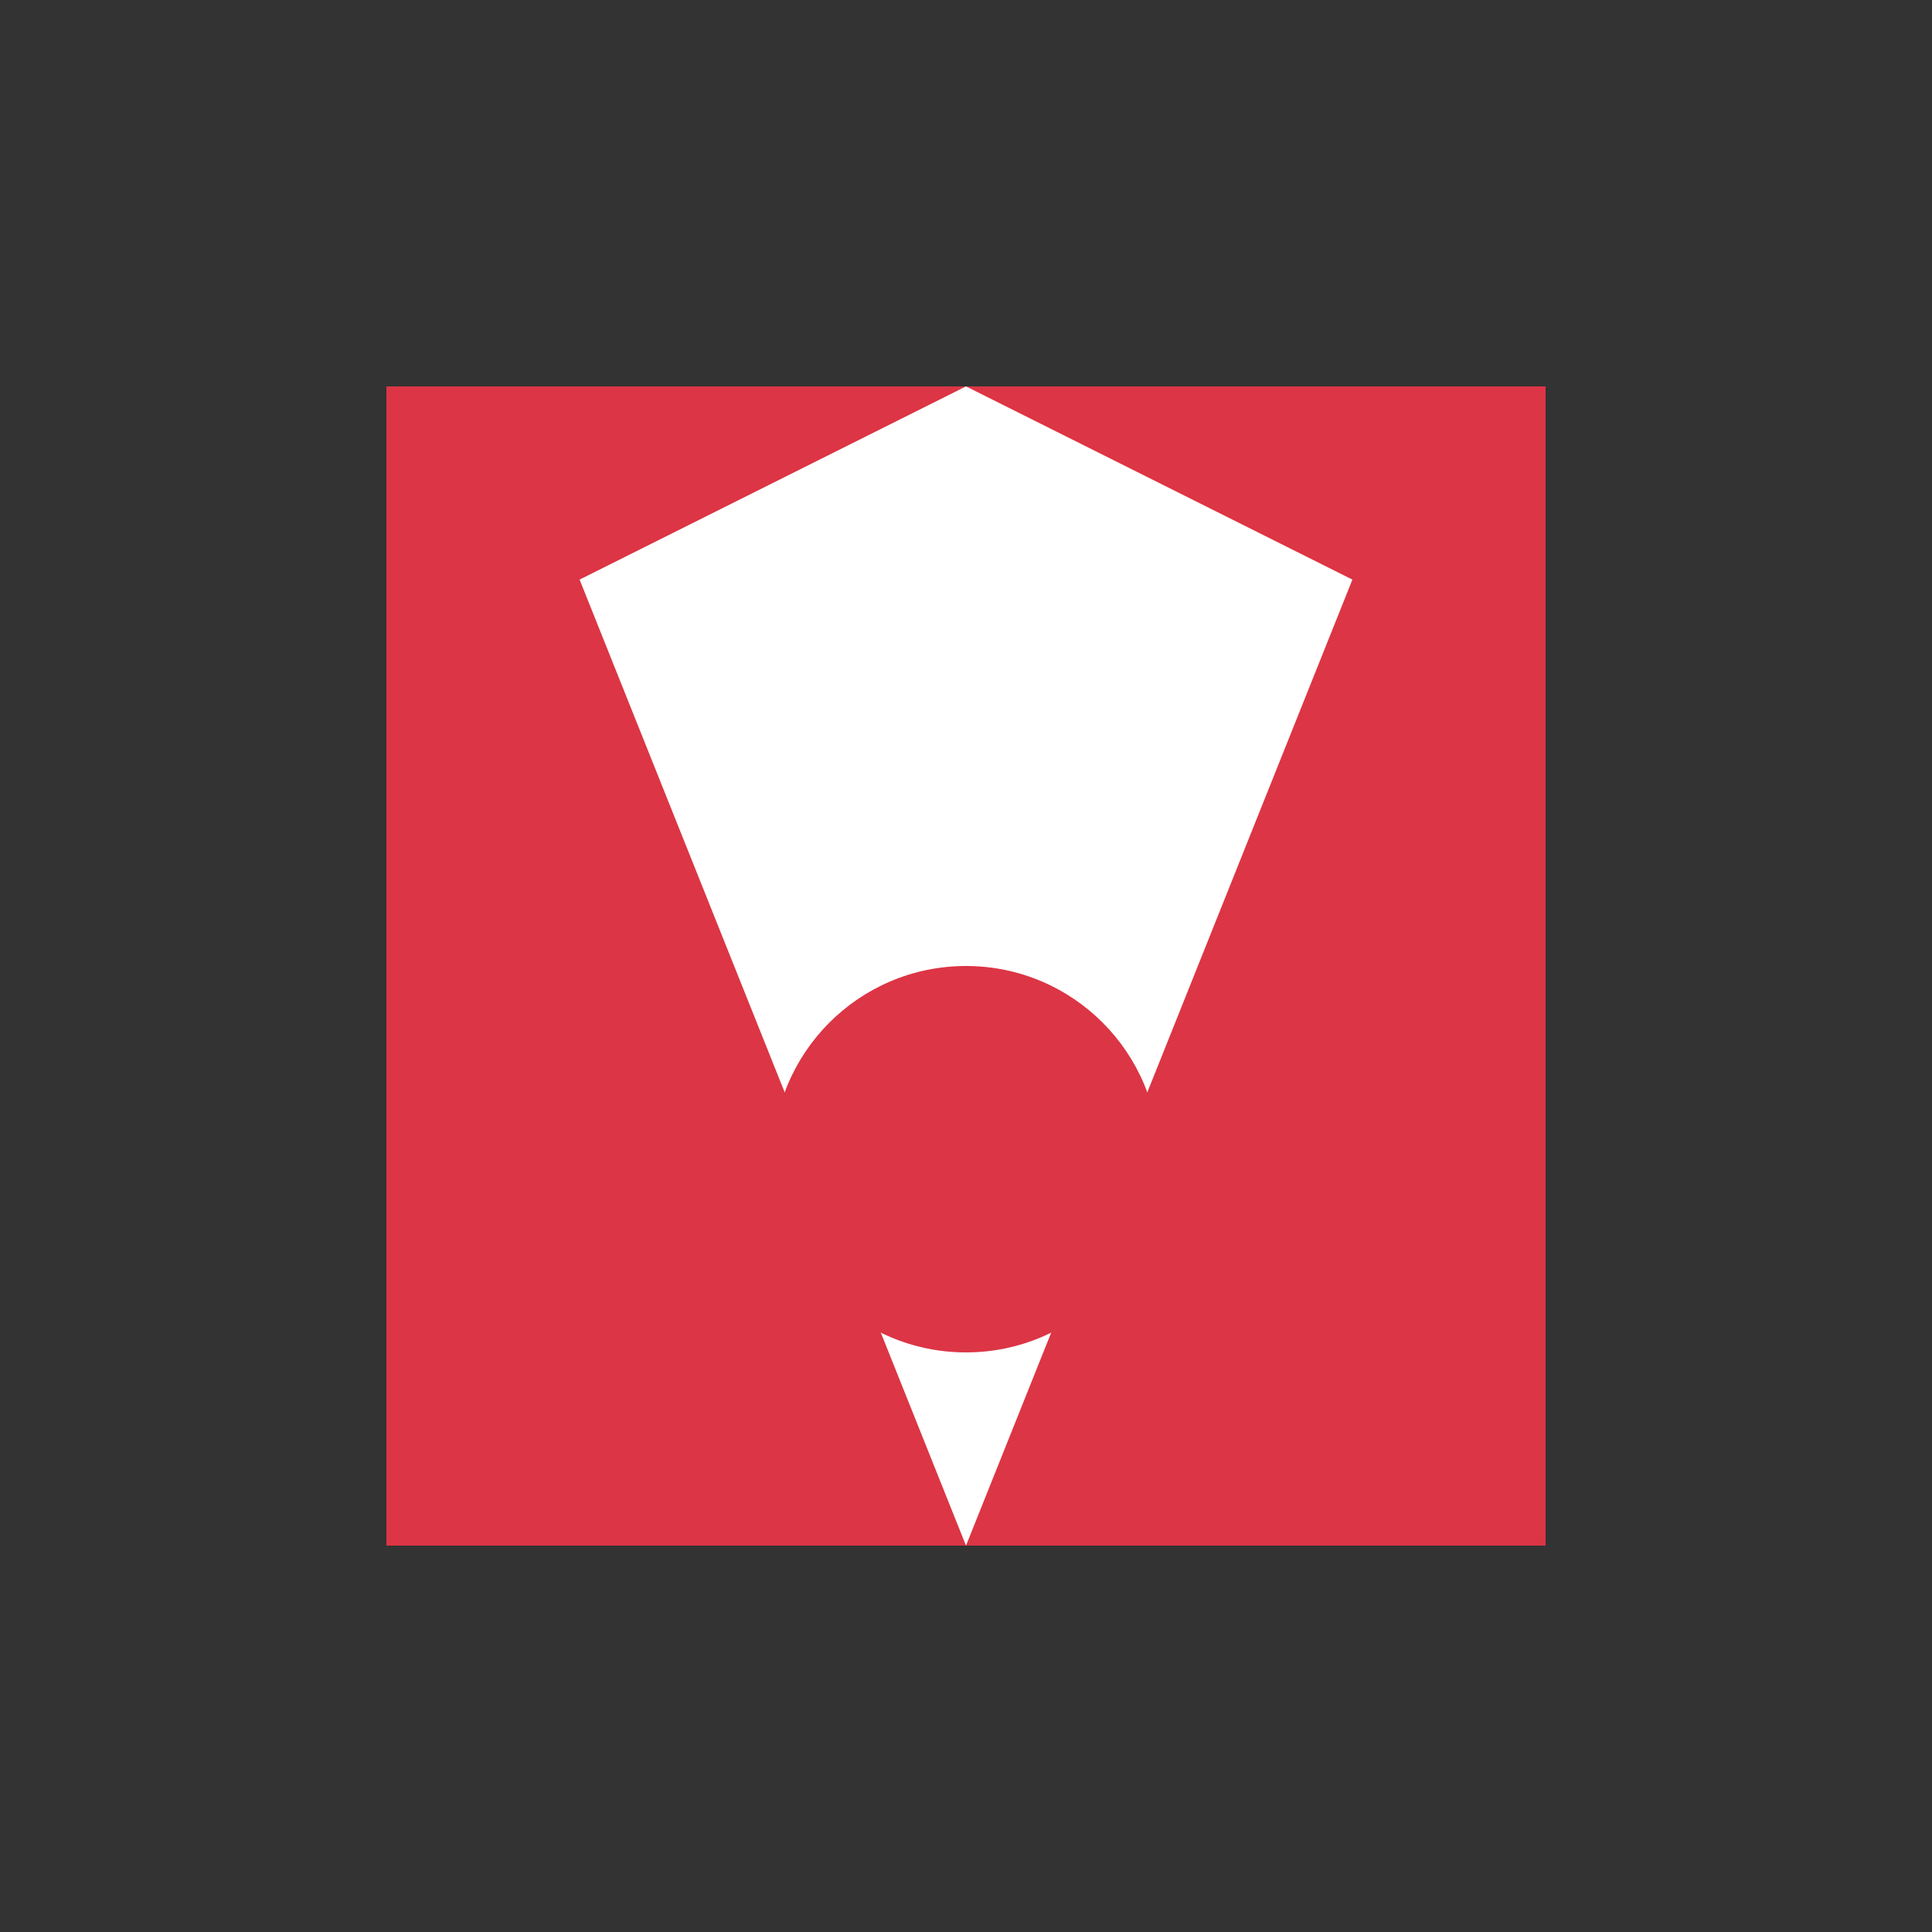 <svg xmlns="http://www.w3.org/2000/svg" viewBox="0 0 100 100" width="100" height="100">
      <rect x="0" y="0" width="100" height="100" fill="#333333" stroke="none"/>
      <rect x="20" y="20" width="60" height="60" fill="#dc3545"/>
      <path d="M30 30 L50 20 L70 30 L50 80 Z" fill="#ffffff"/>
      <circle cx="50" cy="60" r="10" fill="#dc3545"/>
    </svg>
